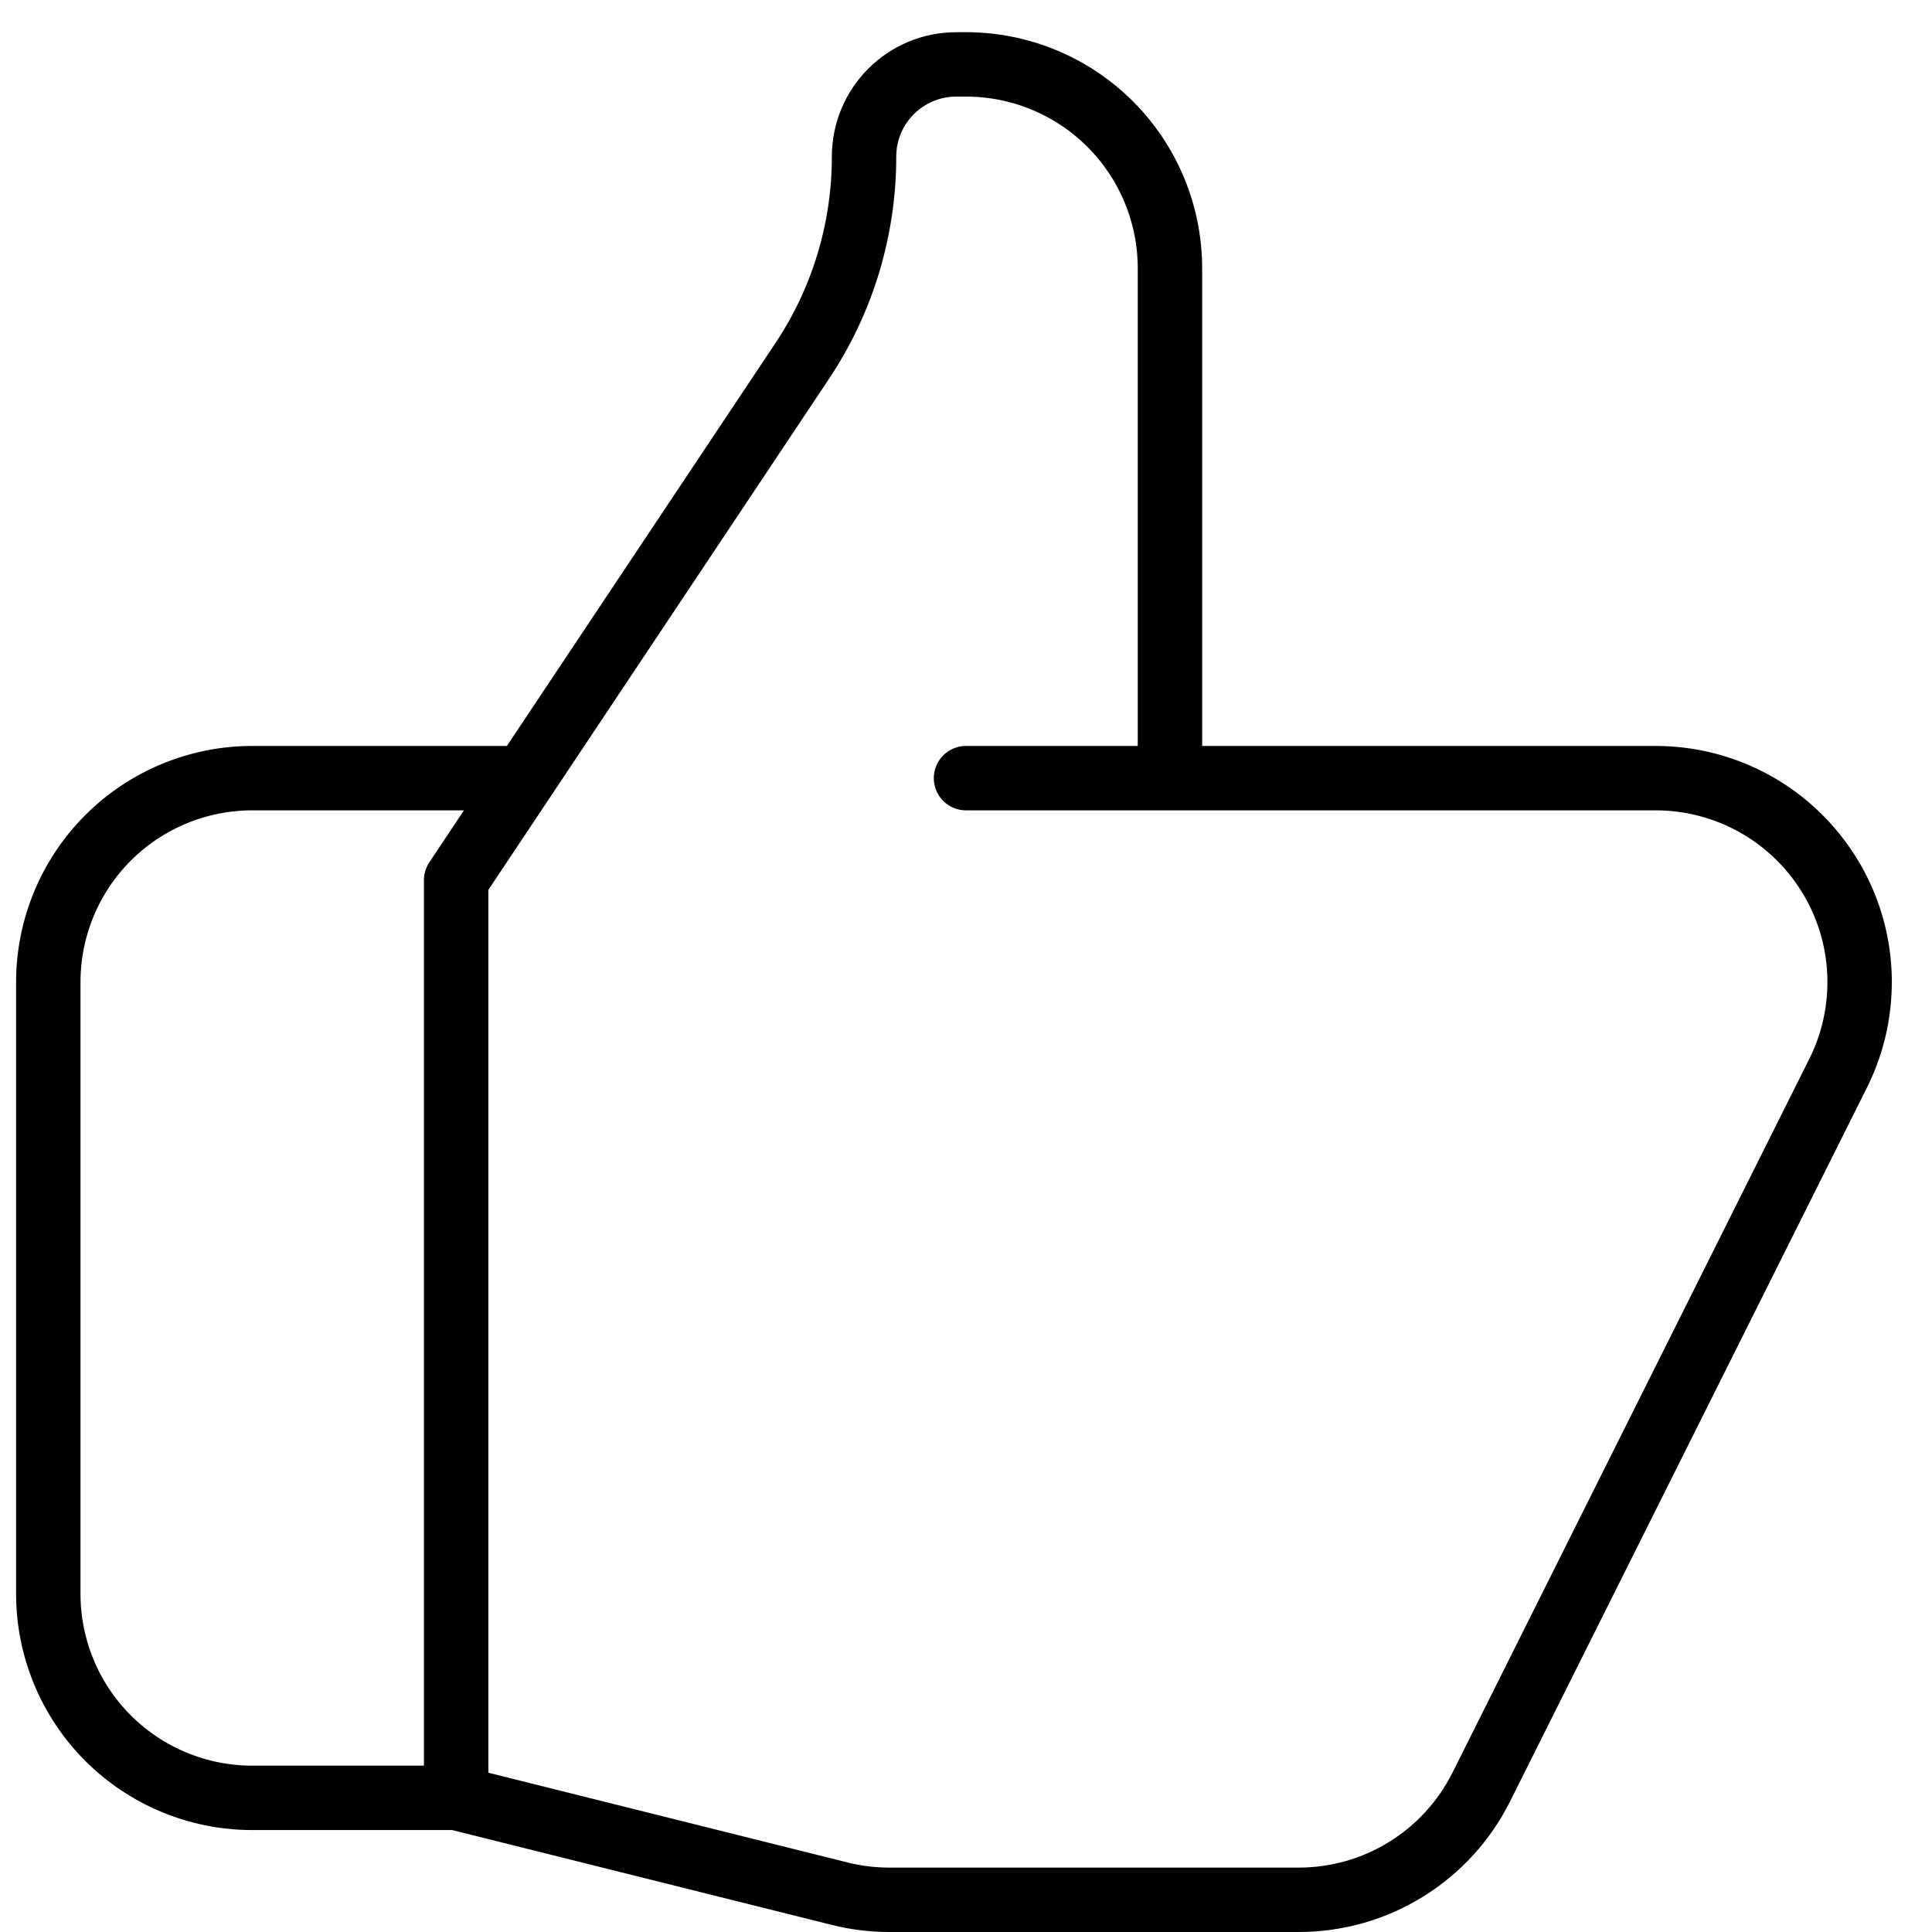 <svg width="30" height="30" viewBox="0 0 30 30" fill="none" xmlns="http://www.w3.org/2000/svg">
<path d="M18.167 12.083H25.71C26.249 12.083 26.78 12.221 27.252 12.484C27.723 12.747 28.119 13.126 28.403 13.585C28.687 14.044 28.849 14.568 28.873 15.107C28.897 15.646 28.784 16.183 28.542 16.666L23.001 27.749C22.738 28.275 22.333 28.718 21.832 29.027C21.332 29.337 20.755 29.5 20.166 29.5H13.806C13.548 29.5 13.29 29.468 13.038 29.405L7.083 27.917M18.167 12.083V4.167C18.167 3.327 17.833 2.521 17.239 1.927C16.645 1.334 15.84 1 15 1H14.85C14.058 1 13.417 1.641 13.417 2.433C13.417 3.563 13.083 4.669 12.454 5.609L7.083 13.667V27.917M18.167 12.083H15M7.083 27.917H3.917C3.077 27.917 2.271 27.583 1.677 26.989C1.084 26.395 0.75 25.59 0.75 24.75V15.25C0.75 14.41 1.084 13.605 1.677 13.011C2.271 12.417 3.077 12.083 3.917 12.083H7.875" stroke="black" stroke-linecap="round" stroke-linejoin="round"/>
</svg>
